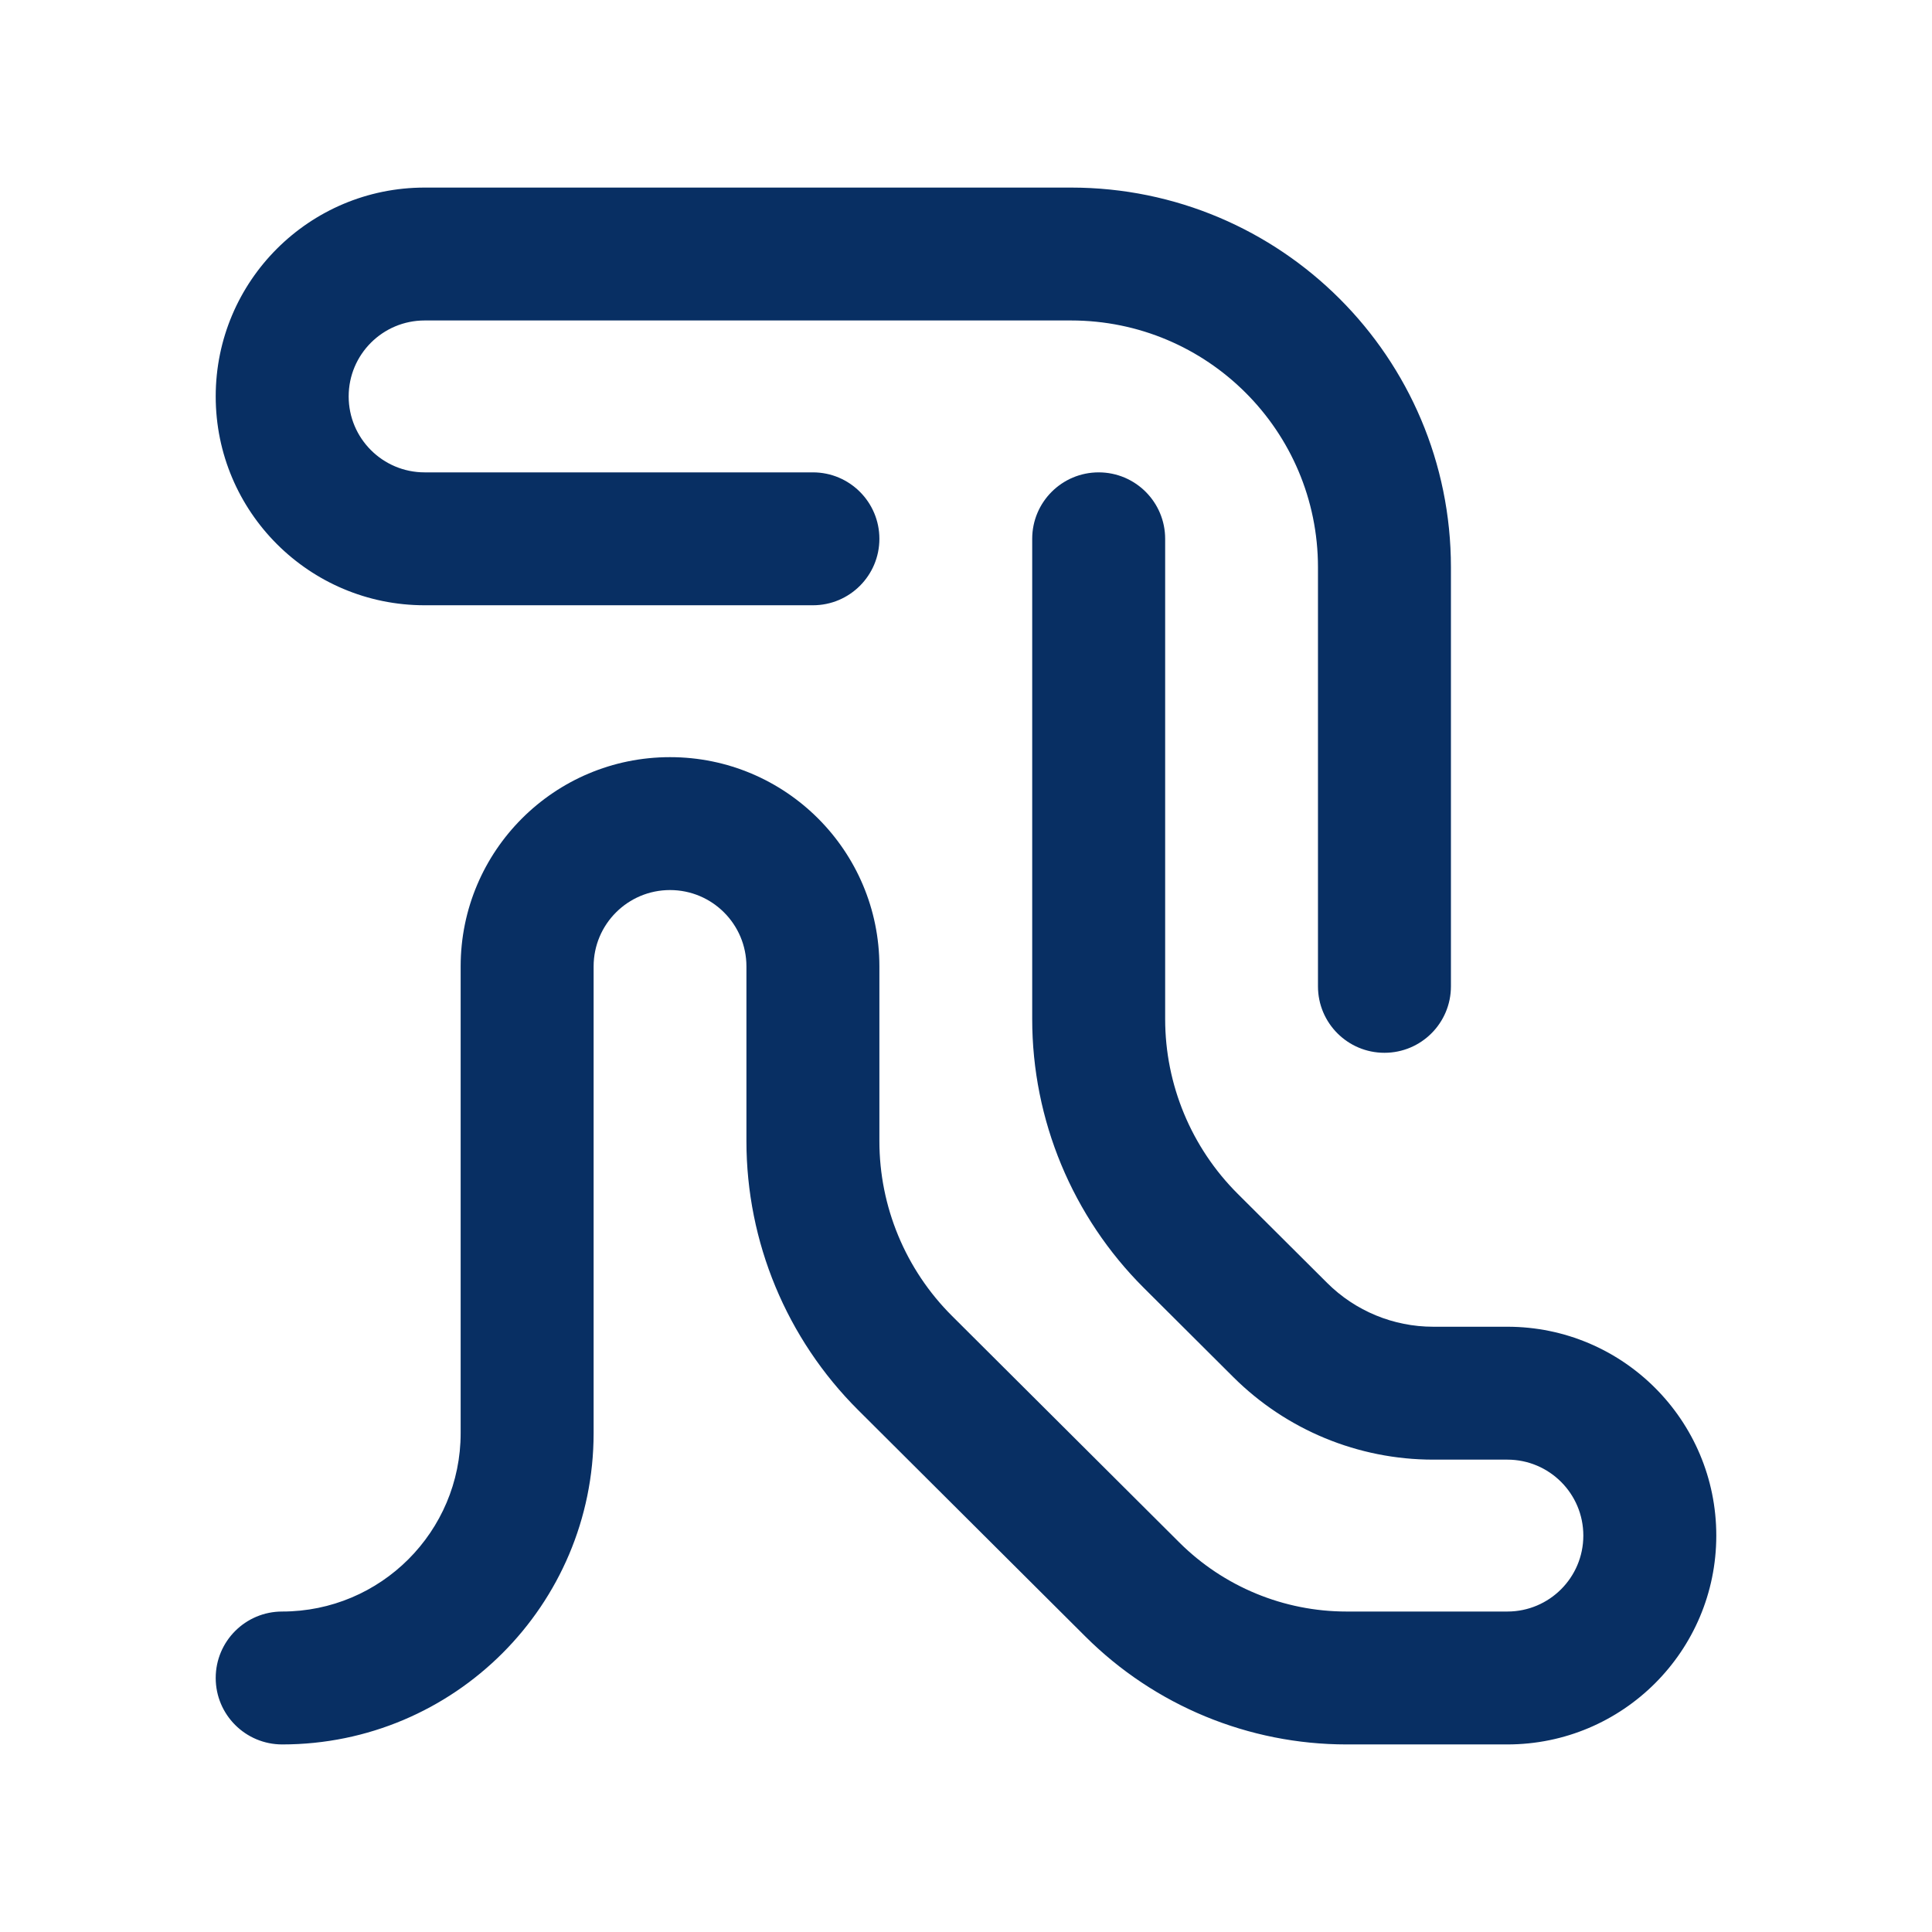 <svg width="200" height="200" viewBox="0 0 200 200" fill="none" xmlns="http://www.w3.org/2000/svg">
<path d="M43.96 33.175C39.616 33.175 36.094 36.695 36.094 41.037C36.094 45.379 39.616 48.899 43.96 48.899H84.152C87.953 48.899 91.034 51.979 91.034 55.778C91.034 59.577 87.953 62.657 84.152 62.657H43.96C32.014 62.657 22.33 52.977 22.33 41.037C22.33 29.097 32.014 19.418 43.96 19.418H110.874C132.593 19.418 150.2 37.017 150.2 58.726V102.106C150.2 105.905 147.119 108.985 143.318 108.985C139.517 108.985 136.436 105.905 136.436 102.106V58.726C136.436 44.615 124.991 33.175 110.874 33.175H43.96Z" fill="#082F63"/>
<path d="M113.735 48.899C117.536 48.899 120.617 51.979 120.617 55.778V105.491C120.617 112.281 123.321 118.791 128.131 123.585L131.272 126.716L137.387 132.808C140.3 135.712 144.247 137.343 148.361 137.343H156.04C167.986 137.343 177.67 147.023 177.67 158.963C177.67 170.903 167.986 180.583 156.04 180.583H139.391C129.258 180.583 119.539 176.567 112.364 169.416L88.83 145.963C81.429 138.588 77.27 128.571 77.27 118.126V100.044C77.27 95.678 73.729 92.138 69.361 92.138C64.992 92.138 61.451 95.678 61.451 100.044V148.358C61.451 166.155 47.017 180.583 29.212 180.583C25.411 180.583 22.33 177.502 22.33 173.704C22.33 169.904 25.411 166.825 29.212 166.825C39.416 166.825 47.687 158.557 47.687 148.358V100.044C47.687 88.079 57.391 78.38 69.361 78.38C81.331 78.38 91.034 88.079 91.034 100.044V118.126C91.034 124.916 93.738 131.426 98.548 136.22L122.082 159.673C126.678 164.253 132.902 166.825 139.391 166.825H156.04C160.384 166.825 163.906 163.305 163.906 158.963C163.906 154.621 160.384 151.101 156.04 151.101H148.361C140.603 151.101 133.162 148.027 127.668 142.552L118.413 133.328C111.012 125.953 106.853 115.937 106.853 105.491V55.778C106.853 51.979 109.934 48.899 113.735 48.899Z" fill="#082F63"/>
</svg>
